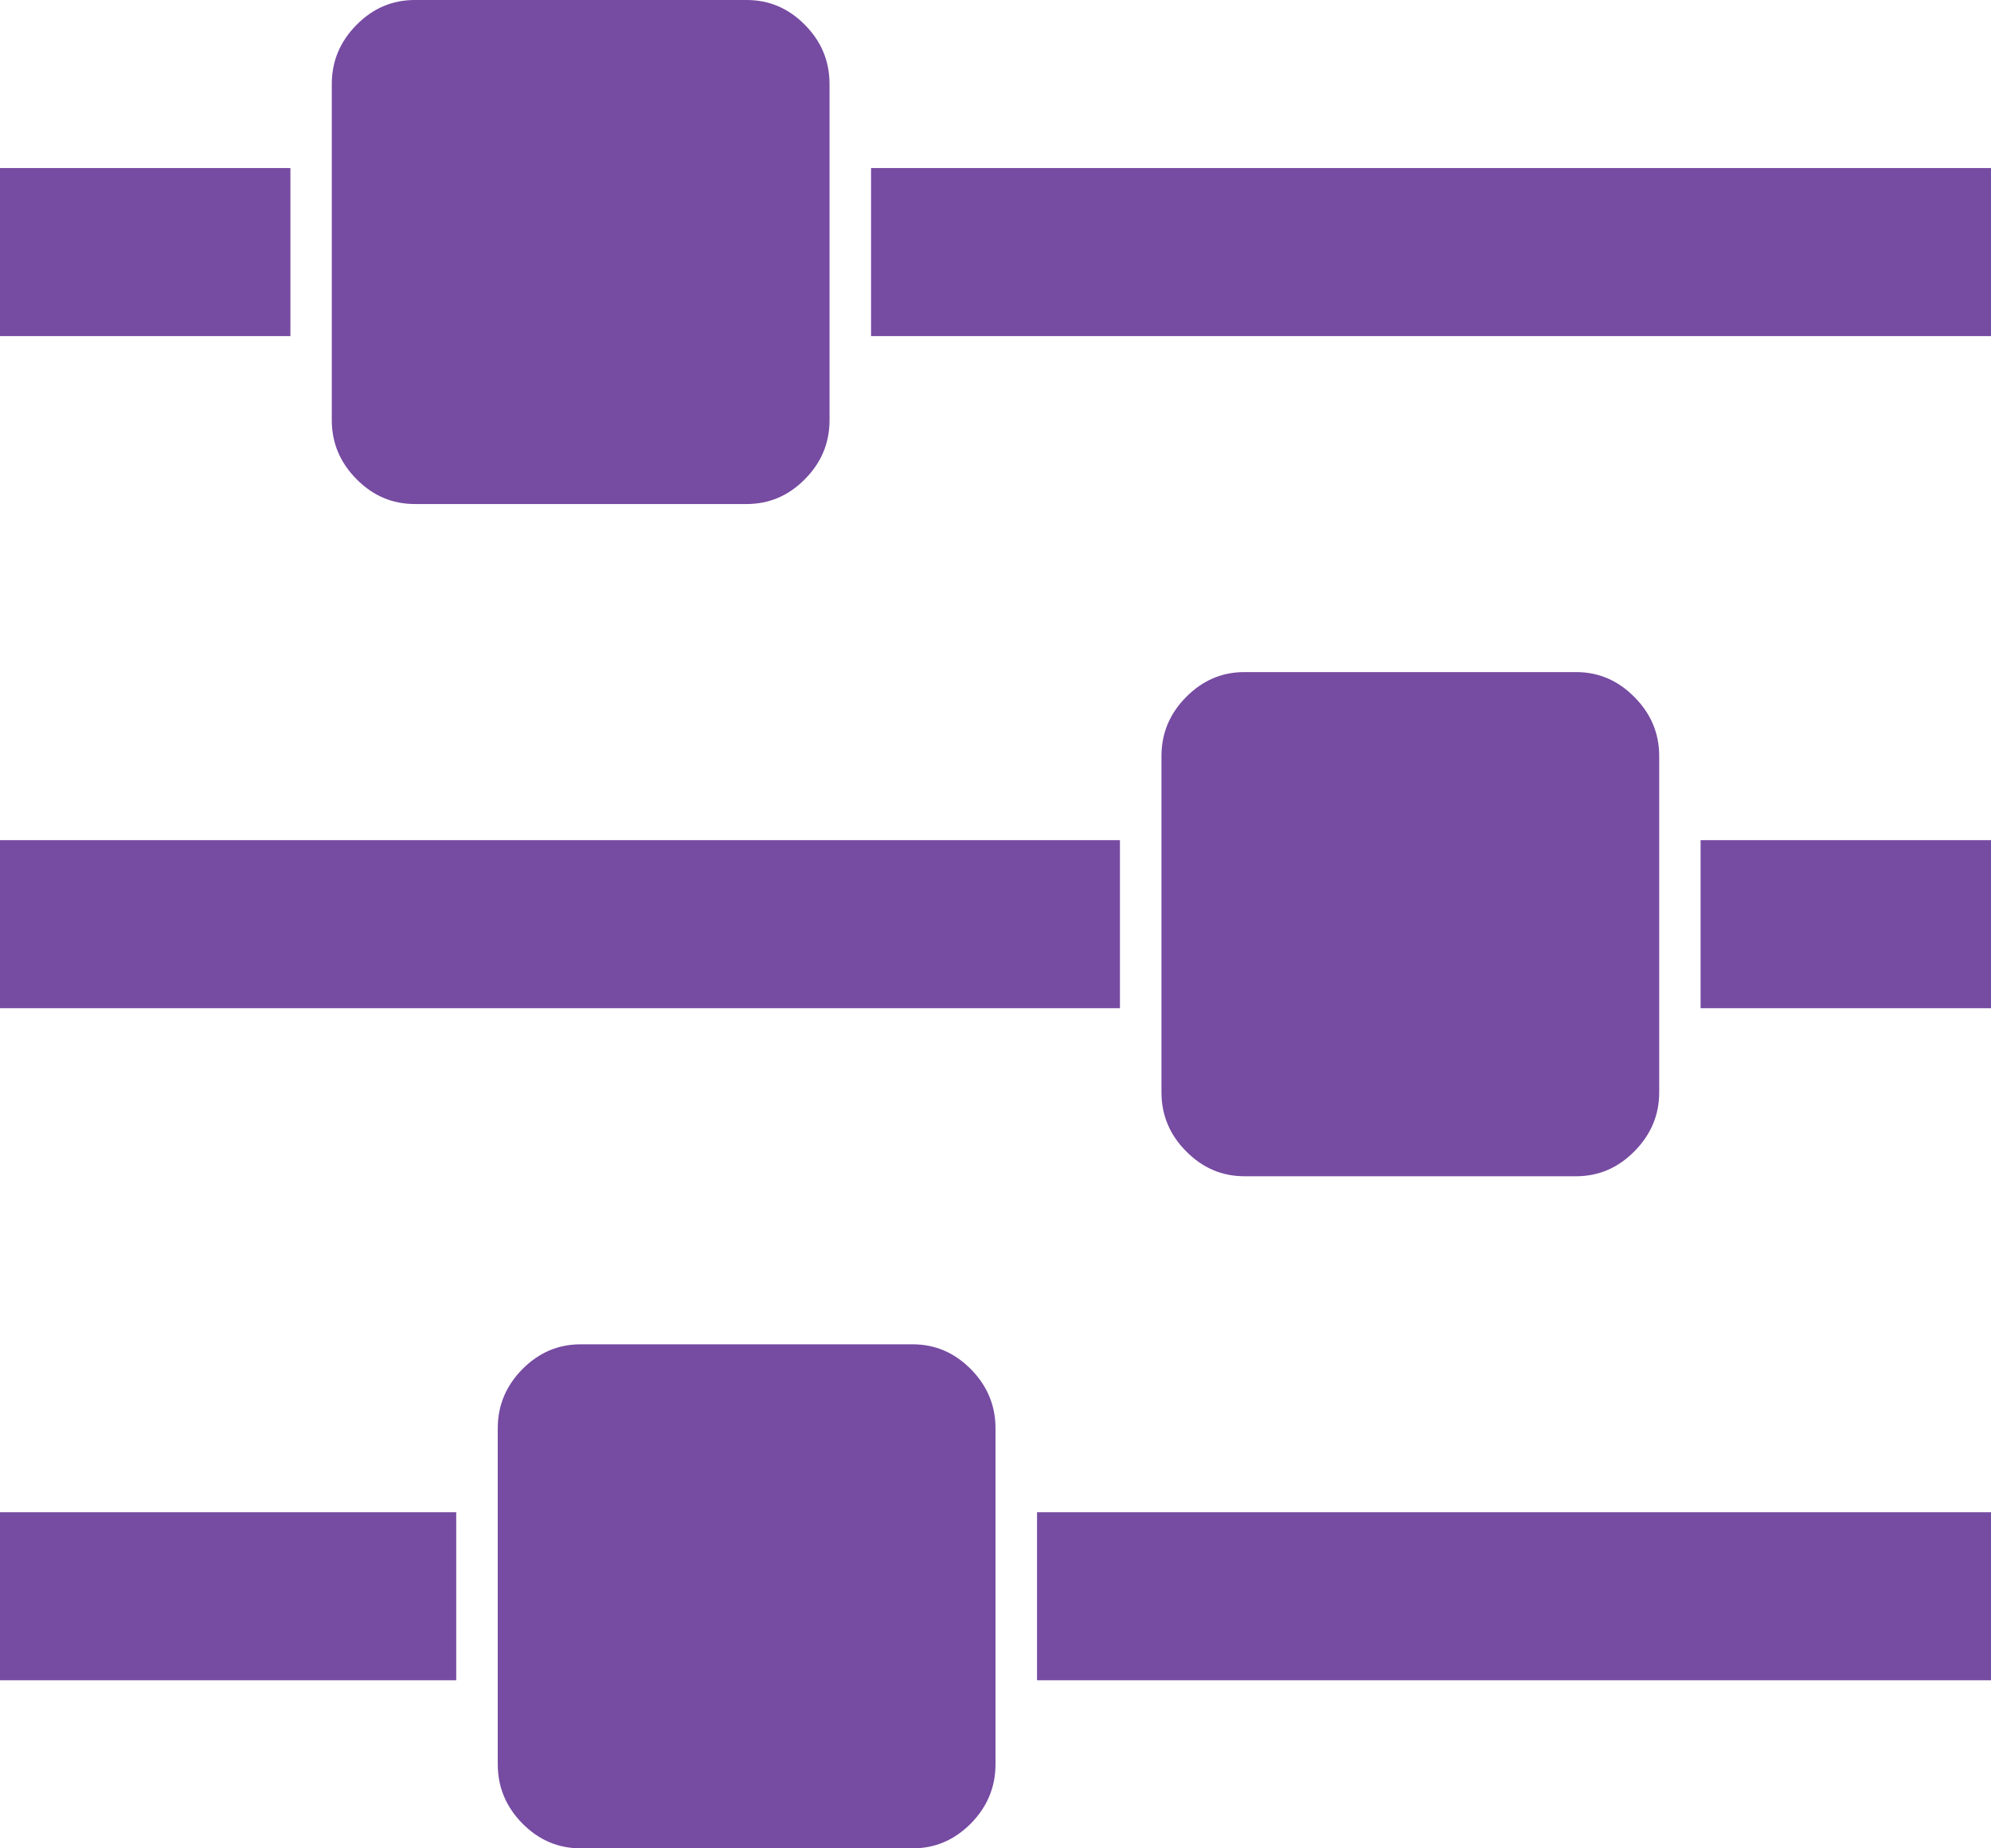 ﻿<?xml version="1.0" encoding="utf-8"?>
<svg version="1.1" xmlns:xlink="http://www.w3.org/1999/xlink" width="14px" height="13px" xmlns="http://www.w3.org/2000/svg">
  <g transform="matrix(1 0 0 1 -272 -7149 )">
    <path d="M 0 10.636  L 3.208 10.636  L 3.208 11.818  L 0 11.818  L 0 10.636  Z M 4.083 9.455  L 6.417 9.455  C 6.575 9.455  6.711 9.513  6.827 9.63  C 6.942 9.747  7 9.885  7 10.045  L 7 12.409  C 7 12.569  6.942 12.708  6.827 12.825  C 6.711 12.942  6.575 13  6.417 13  L 4.083 13  C 3.925 13  3.789 12.942  3.673 12.825  C 3.558 12.708  3.5 12.569  3.5 12.409  L 3.5 10.045  C 3.5 9.885  3.558 9.747  3.673 9.63  C 3.789 9.513  3.925 9.455  4.083 9.455  Z M 0 5.909  L 7.875 5.909  L 7.875 7.091  L 0 7.091  L 0 5.909  Z M 0 1.182  L 2.042 1.182  L 2.042 2.364  L 0 2.364  L 0 1.182  Z M 7.292 10.636  L 14 10.636  L 14 11.818  L 7.292 11.818  L 7.292 10.636  Z M 2.917 0  L 5.25 0  C 5.408 0  5.545 0.058  5.66 0.175  C 5.776 0.292  5.833 0.431  5.833 0.591  L 5.833 2.955  C 5.833 3.115  5.776 3.253  5.66 3.37  C 5.545 3.487  5.408 3.545  5.25 3.545  L 2.917 3.545  C 2.759 3.545  2.622 3.487  2.507 3.37  C 2.391 3.253  2.333 3.115  2.333 2.955  L 2.333 0.591  C 2.333 0.431  2.391 0.292  2.507 0.175  C 2.622 0.058  2.759 0  2.917 0  Z M 8.75 4.727  L 11.083 4.727  C 11.241 4.727  11.378 4.786  11.493 4.903  C 11.609 5.02  11.667 5.158  11.667 5.318  L 11.667 7.682  C 11.667 7.842  11.609 7.98  11.493 8.097  C 11.378 8.214  11.241 8.273  11.083 8.273  L 8.75 8.273  C 8.592 8.273  8.455 8.214  8.34 8.097  C 8.224 7.98  8.167 7.842  8.167 7.682  L 8.167 5.318  C 8.167 5.158  8.224 5.02  8.34 4.903  C 8.455 4.786  8.592 4.727  8.75 4.727  Z M 11.958 5.909  L 14 5.909  L 14 7.091  L 11.958 7.091  L 11.958 5.909  Z M 6.125 1.182  L 14 1.182  L 14 2.364  L 6.125 2.364  L 6.125 1.182  Z " fill-rule="nonzero" fill="#764ba2" stroke="none" transform="matrix(1 0 0 1 272 7149 )" />
  </g>
</svg>